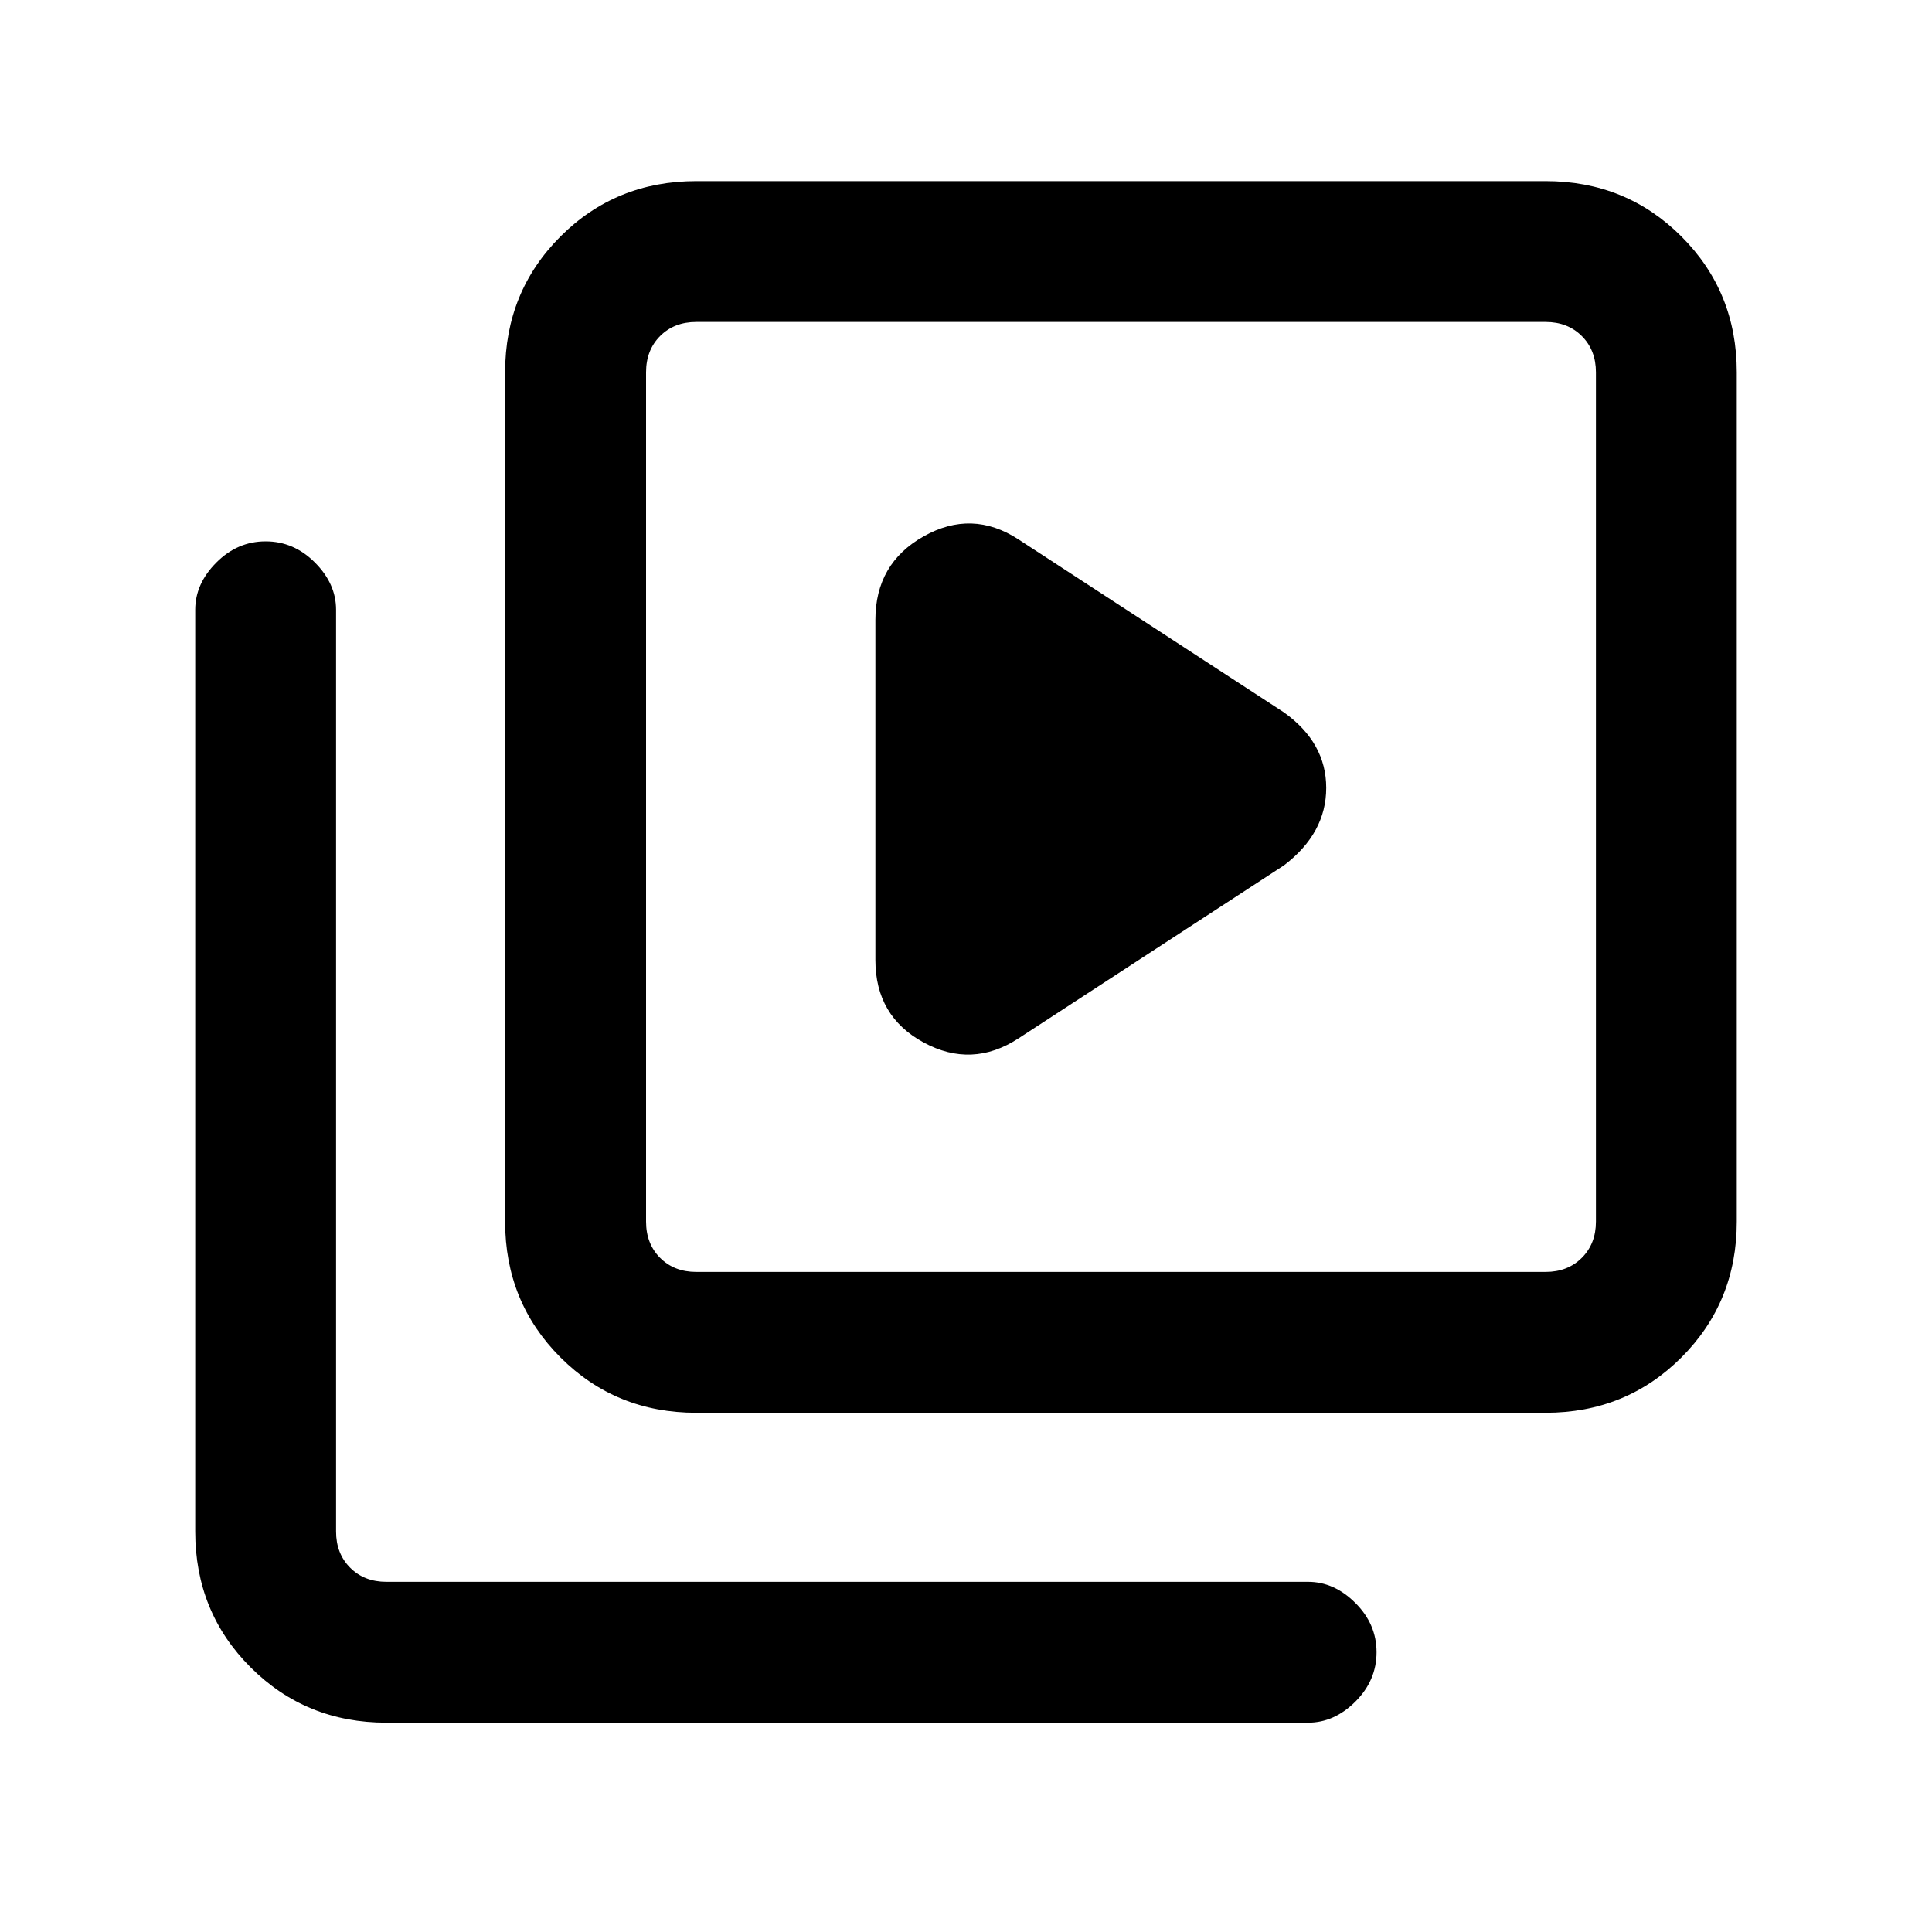 <svg xmlns="http://www.w3.org/2000/svg" height="20" width="20"><path d="m10.542 10.75 2.75-1.792q.437-.333.437-.802 0-.468-.437-.781l-2.75-1.792q-.48-.312-.98-.031t-.5.865v3.521q0 .583.5.854.5.27.98-.042Zm-3.334 3.875q-.833 0-1.406-.573t-.573-1.406V3.854q0-.833.573-1.406t1.406-.573H16q.833 0 1.406.573t.573 1.406v8.792q0 .833-.573 1.406T16 14.625Zm0-1.458H16q.229 0 .375-.146t.146-.375V3.854q0-.229-.146-.375T16 3.333H7.208q-.229 0-.375.146-.145.146-.145.375v8.792q0 .229.145.375.146.146.375.146ZM4 17.833q-.833 0-1.406-.573-.573-.572-.573-1.406V6.312q0-.27.219-.489.218-.219.51-.219.292 0 .51.219.219.219.219.489v9.542q0 .229.146.375t.375.146h9.542q.27 0 .489.219.219.218.219.51 0 .292-.219.511-.219.218-.489.218Zm2.688-14.5V13.167 3.333Z"/></svg>
